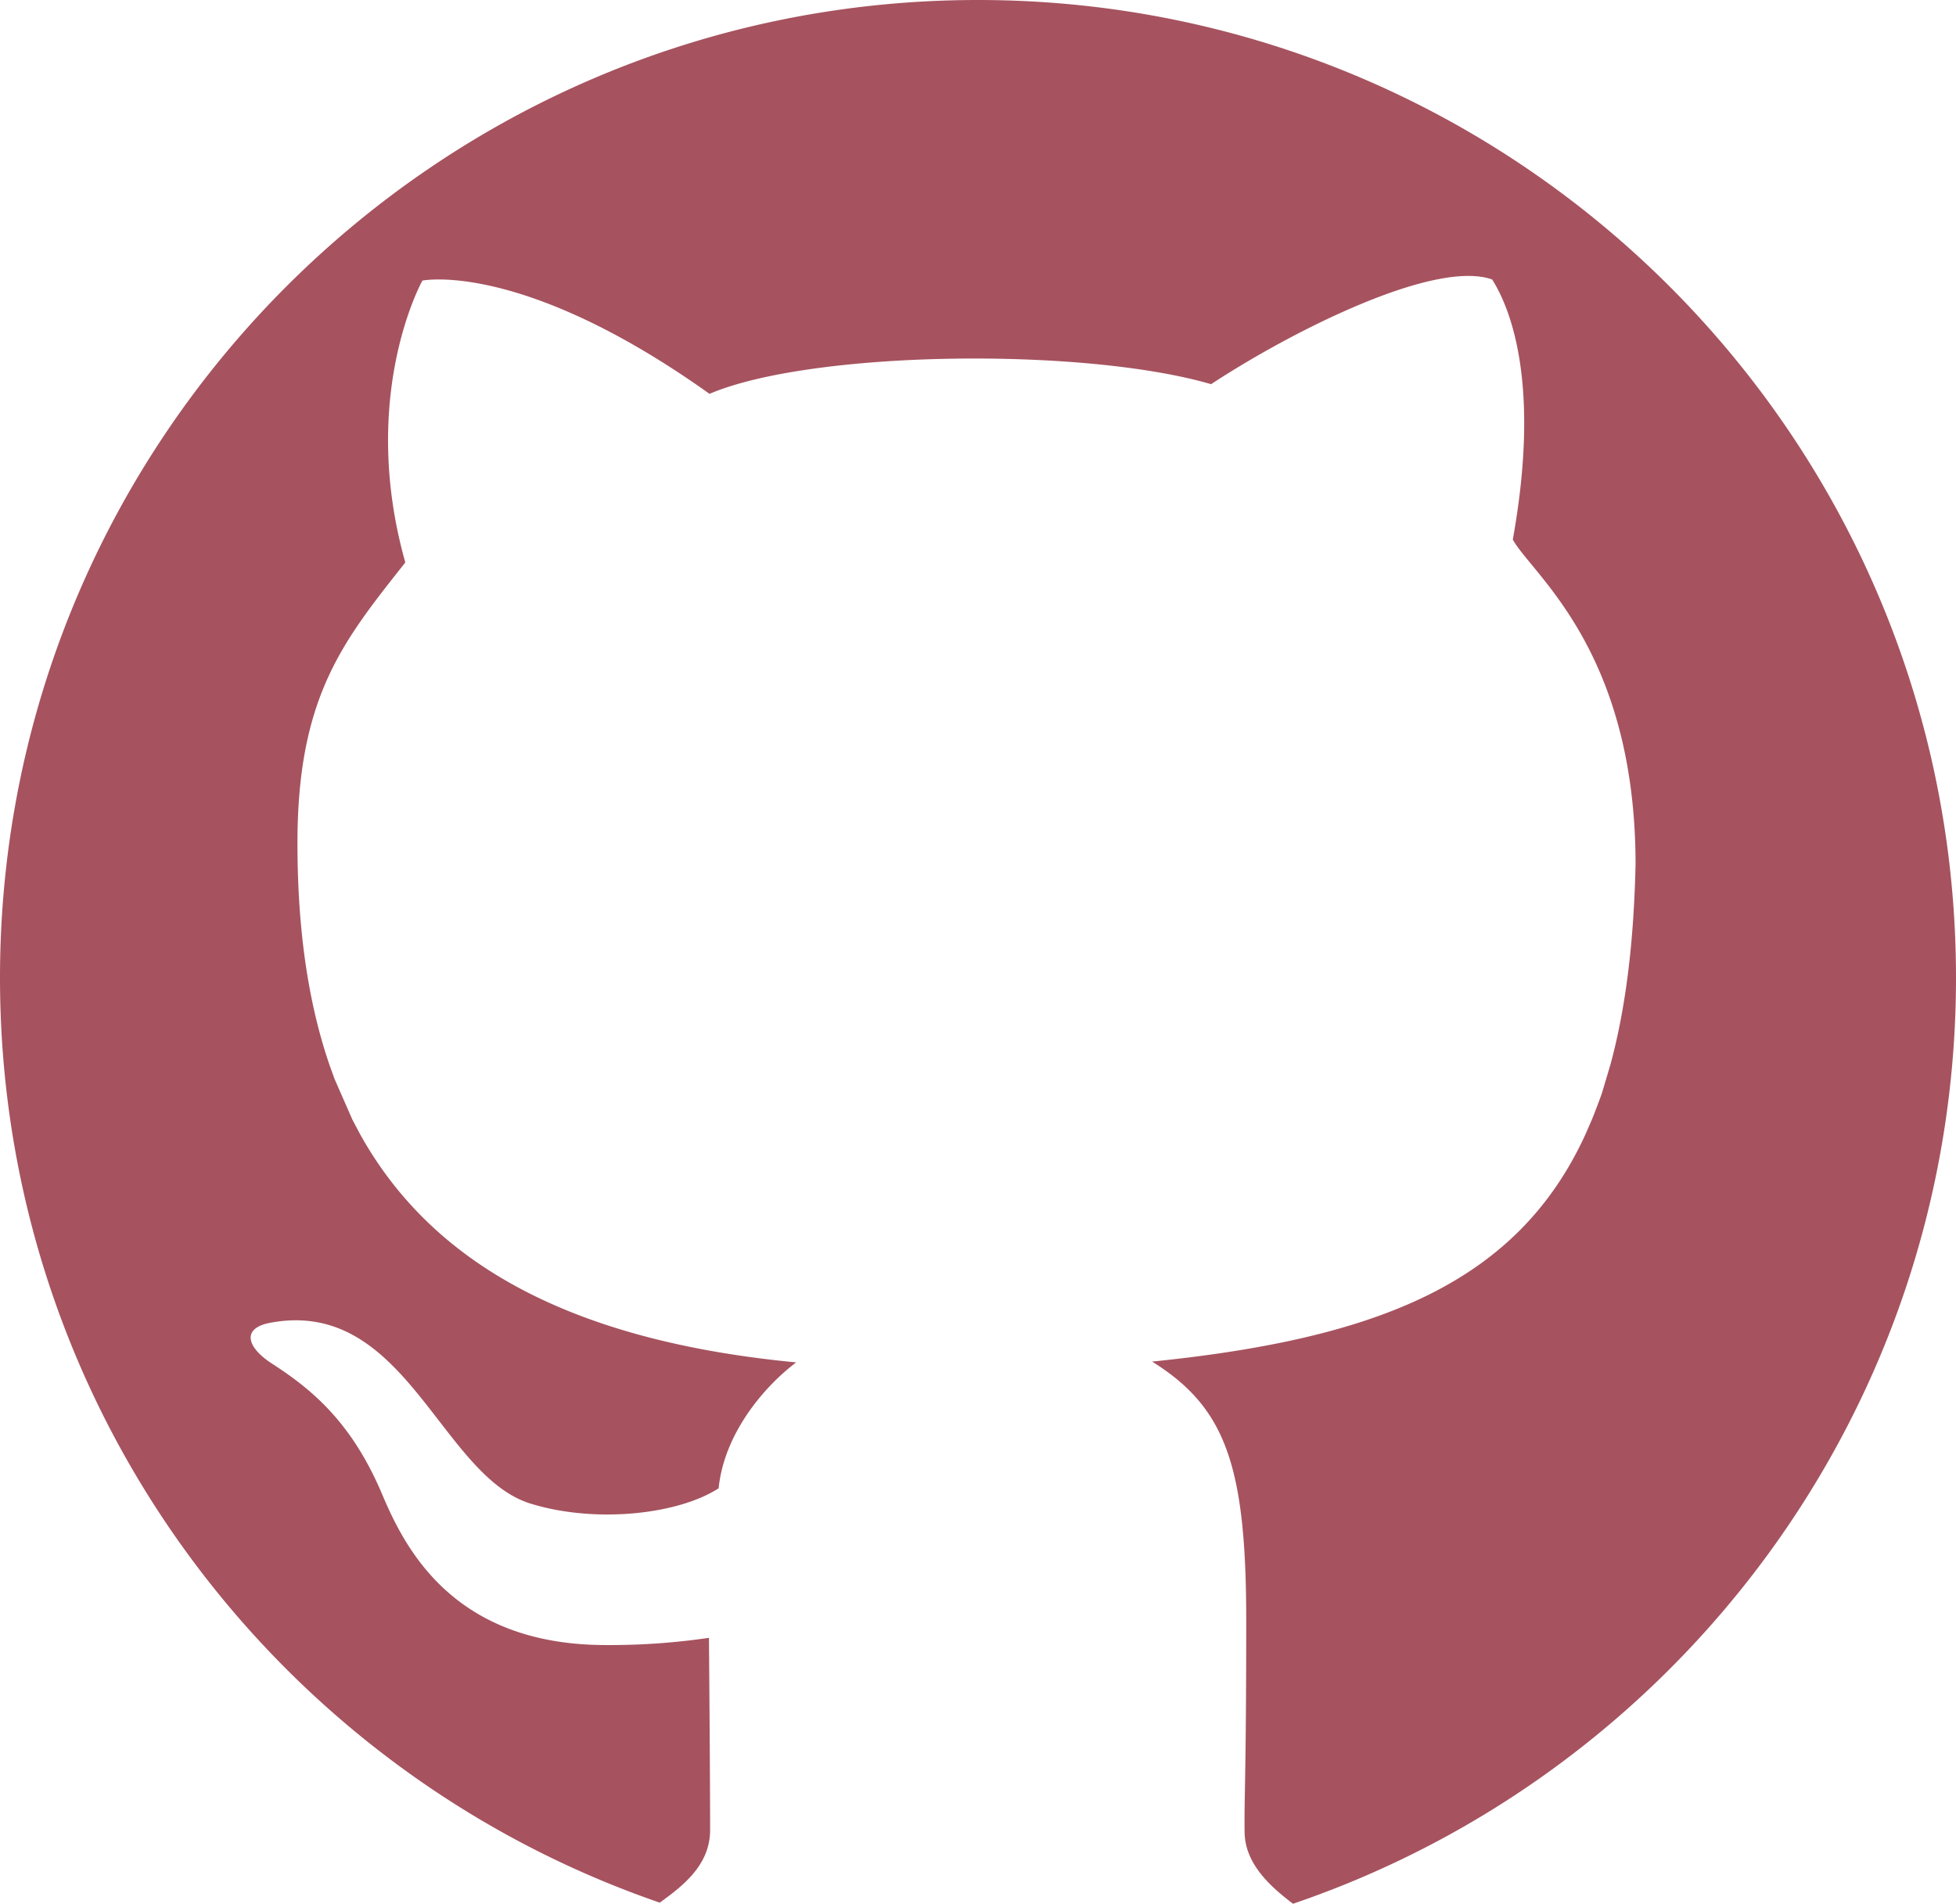 <svg xmlns="http://www.w3.org/2000/svg" viewBox="0 0 457.27 445.14"><defs><style>.cls-1{fill:#a6535f;}</style></defs><g id="Livello_2" data-name="Livello 2"><g id="github_black"><path class="cls-1" d="M457.27,228.63C457.27,102.36,354.9,0,228.63,0S0,102.36,0,228.63C0,328.86,64.49,414,154.24,444.88c5.47-3.95,11.77-8.82,11.77-17,0-12.57-.27-44.92-.27-44.92a158.69,158.69,0,0,1-24.09,1.69c-35.69,0-47-22.65-52.34-35.32-7-16.51-16.06-24.26-25.69-30.46-5.91-3.81-7.27-8.29-.43-9.58,31.59-5.91,39.67,35.63,60.76,42.26C139,356.24,158.37,354.2,168,348c1.27-12.69,10.47-23.66,18.13-29.44-53.66-5.13-85.47-23.66-102-53.45l-1.76-3.34-4.15-9.46L77,248.92c-5.17-15.12-7.46-32.44-7.46-51.79,0-34.34,10.76-47.3,25.21-65.61-11-39.15,4-65.91,4-65.91S122,60.82,165.87,92.09c23.79-10.14,87.24-11,117.26-2.26,18.41-12.11,52.12-29.29,65.71-24.48,3.69,5.89,11.62,23.07,4.82,60.82,4.61,8.28,28.61,25.92,28.7,75.77-.39,18.39-2.32,33.92-5.88,47l-2,6.72s-1.13,3.17-2.36,6.19l-1.45,3.33C354.76,300,322.11,313,269.34,318.37c17.1,10.7,22,24.13,22,60.47s-.49,41.22-.38,49.58c.1,7.38,6,12.7,11.32,16.72C392.42,414.48,457.27,329.13,457.27,228.63Z"/></g></g></svg>